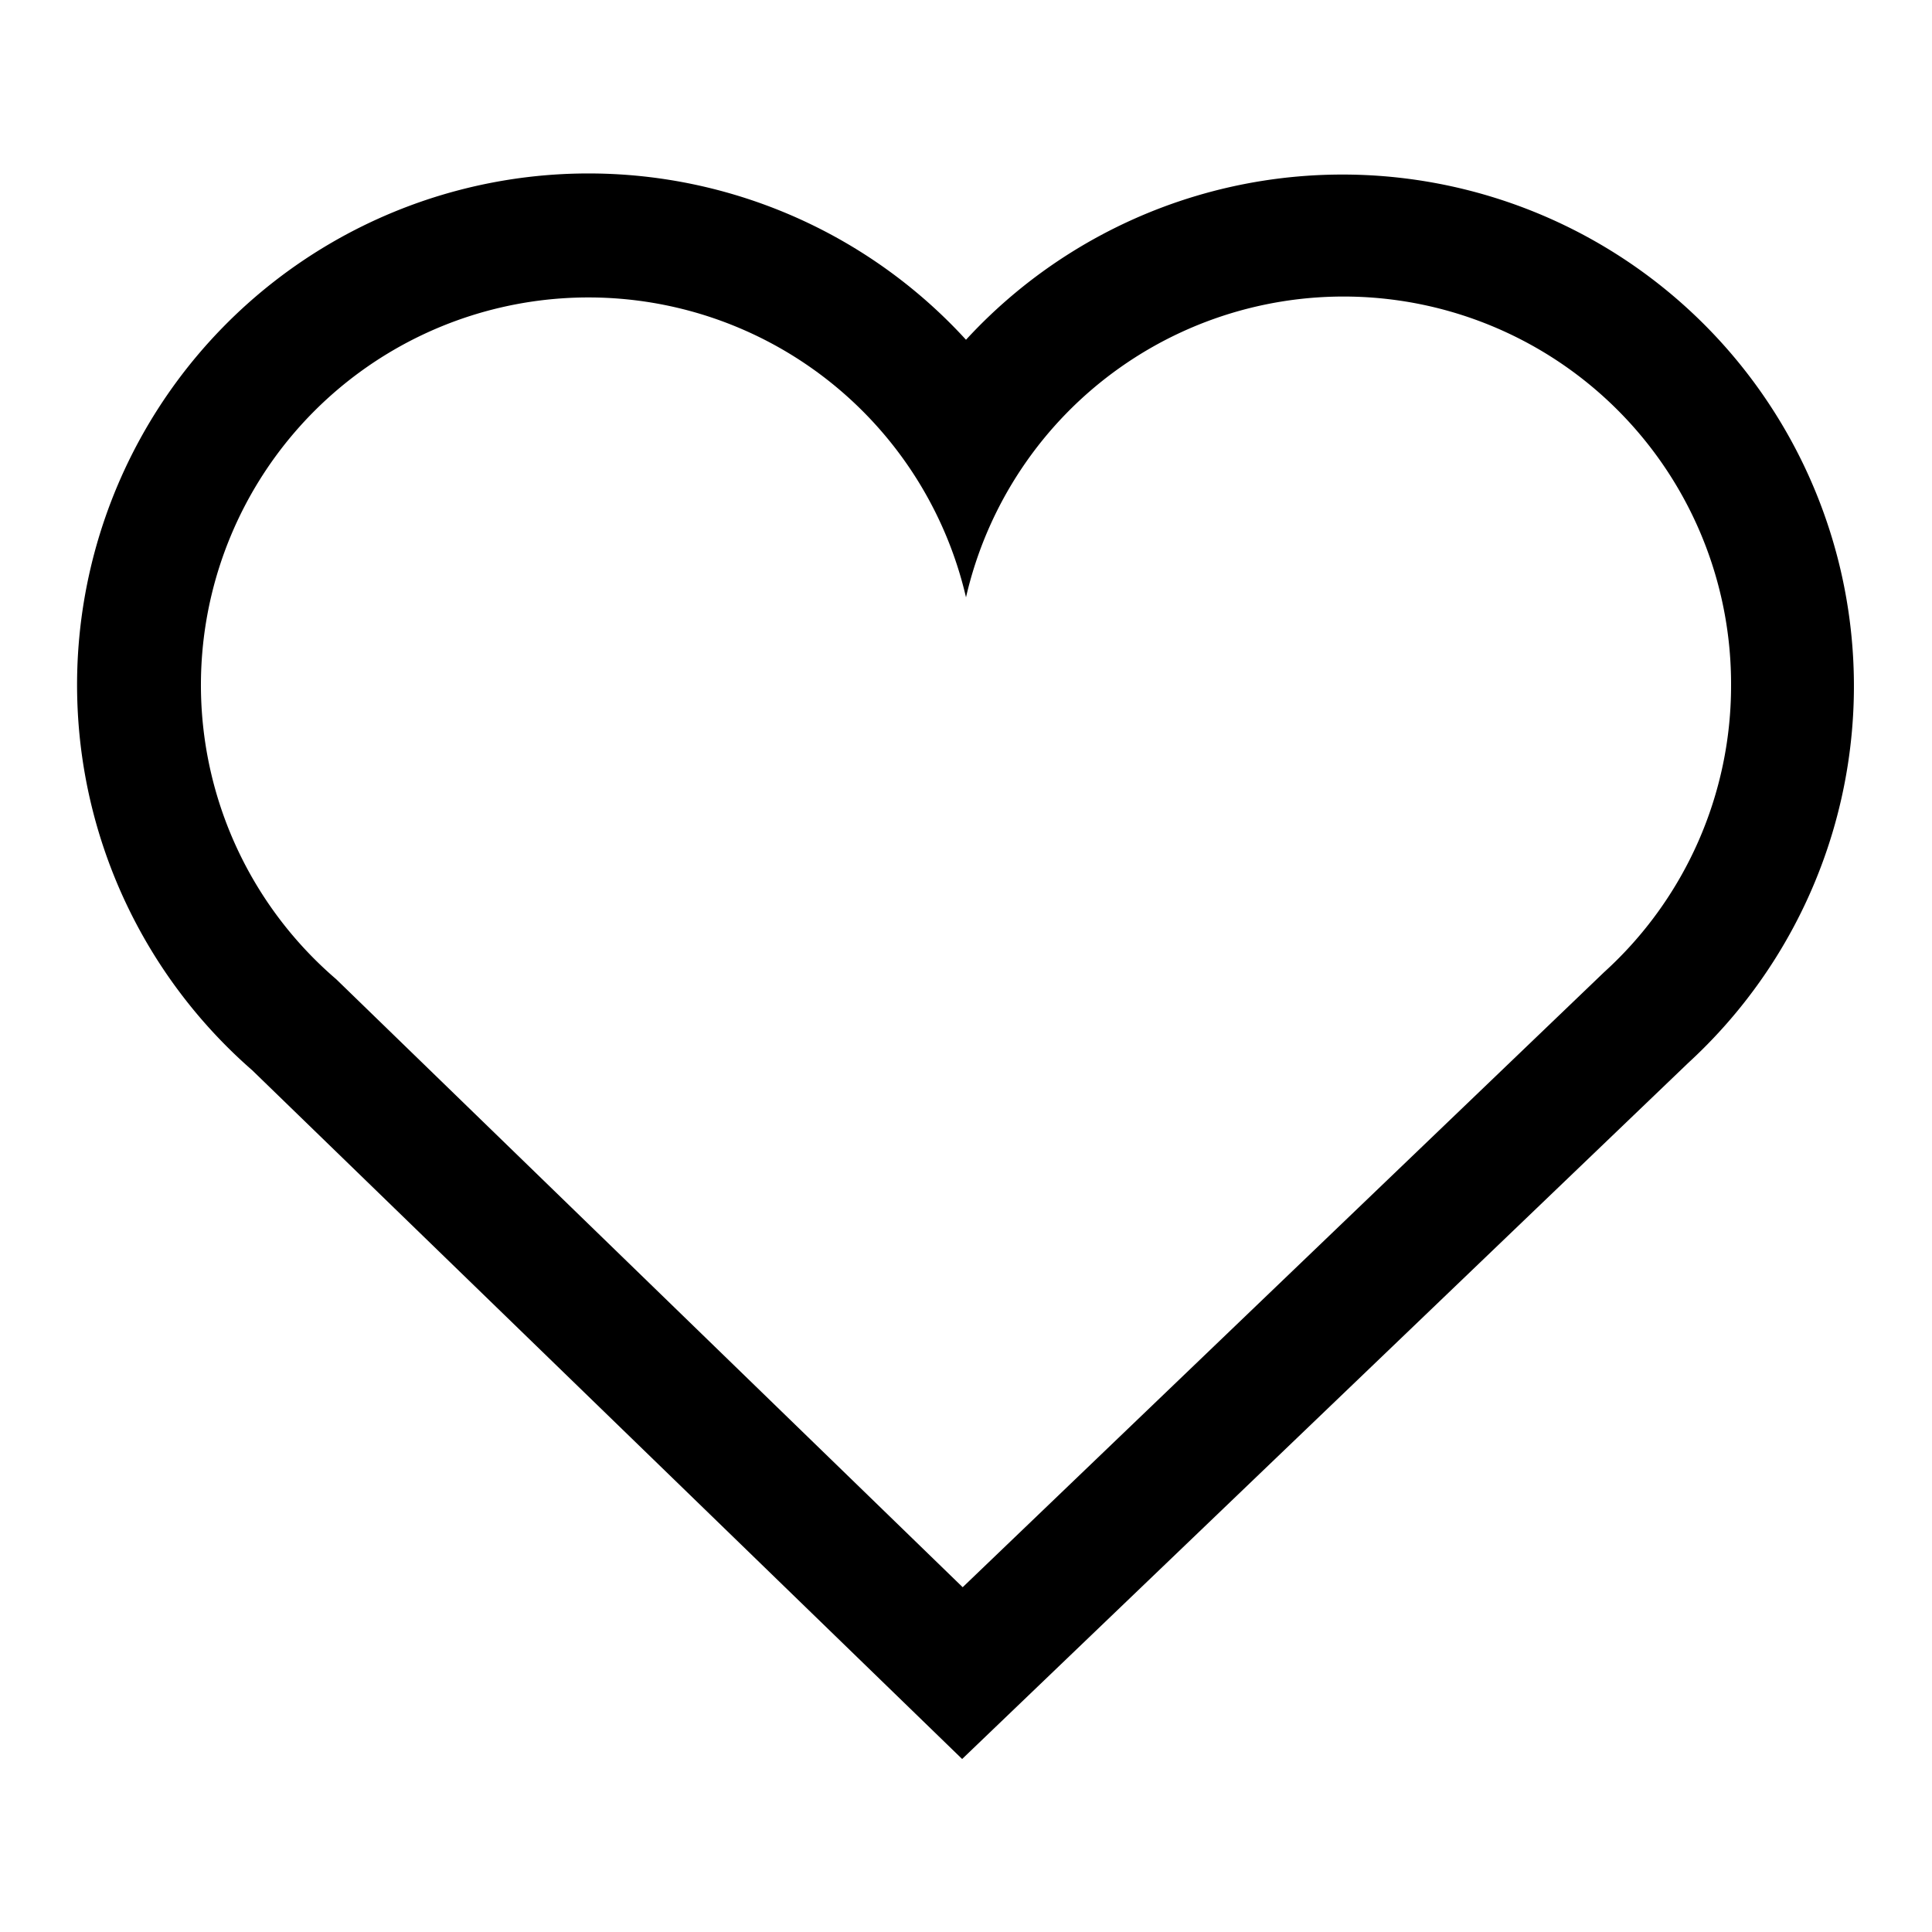 <svg id="Ebene_1" data-name="Ebene 1" xmlns="http://www.w3.org/2000/svg" viewBox="0 0 500 500"><title>Artboard 12</title><path id="Shape" d="M448,177.23a100.27,100.27,0,0,0-198-22.64A100.3,100.3,0,1,0,87,253.41L249.14,410.77l166-159.17A100.1,100.1,0,0,0,448,177.23ZM437,275,249,455.23,65.29,277A132.37,132.37,0,1,1,250,87.93,132.37,132.37,0,1,1,437,275Z"/></svg>